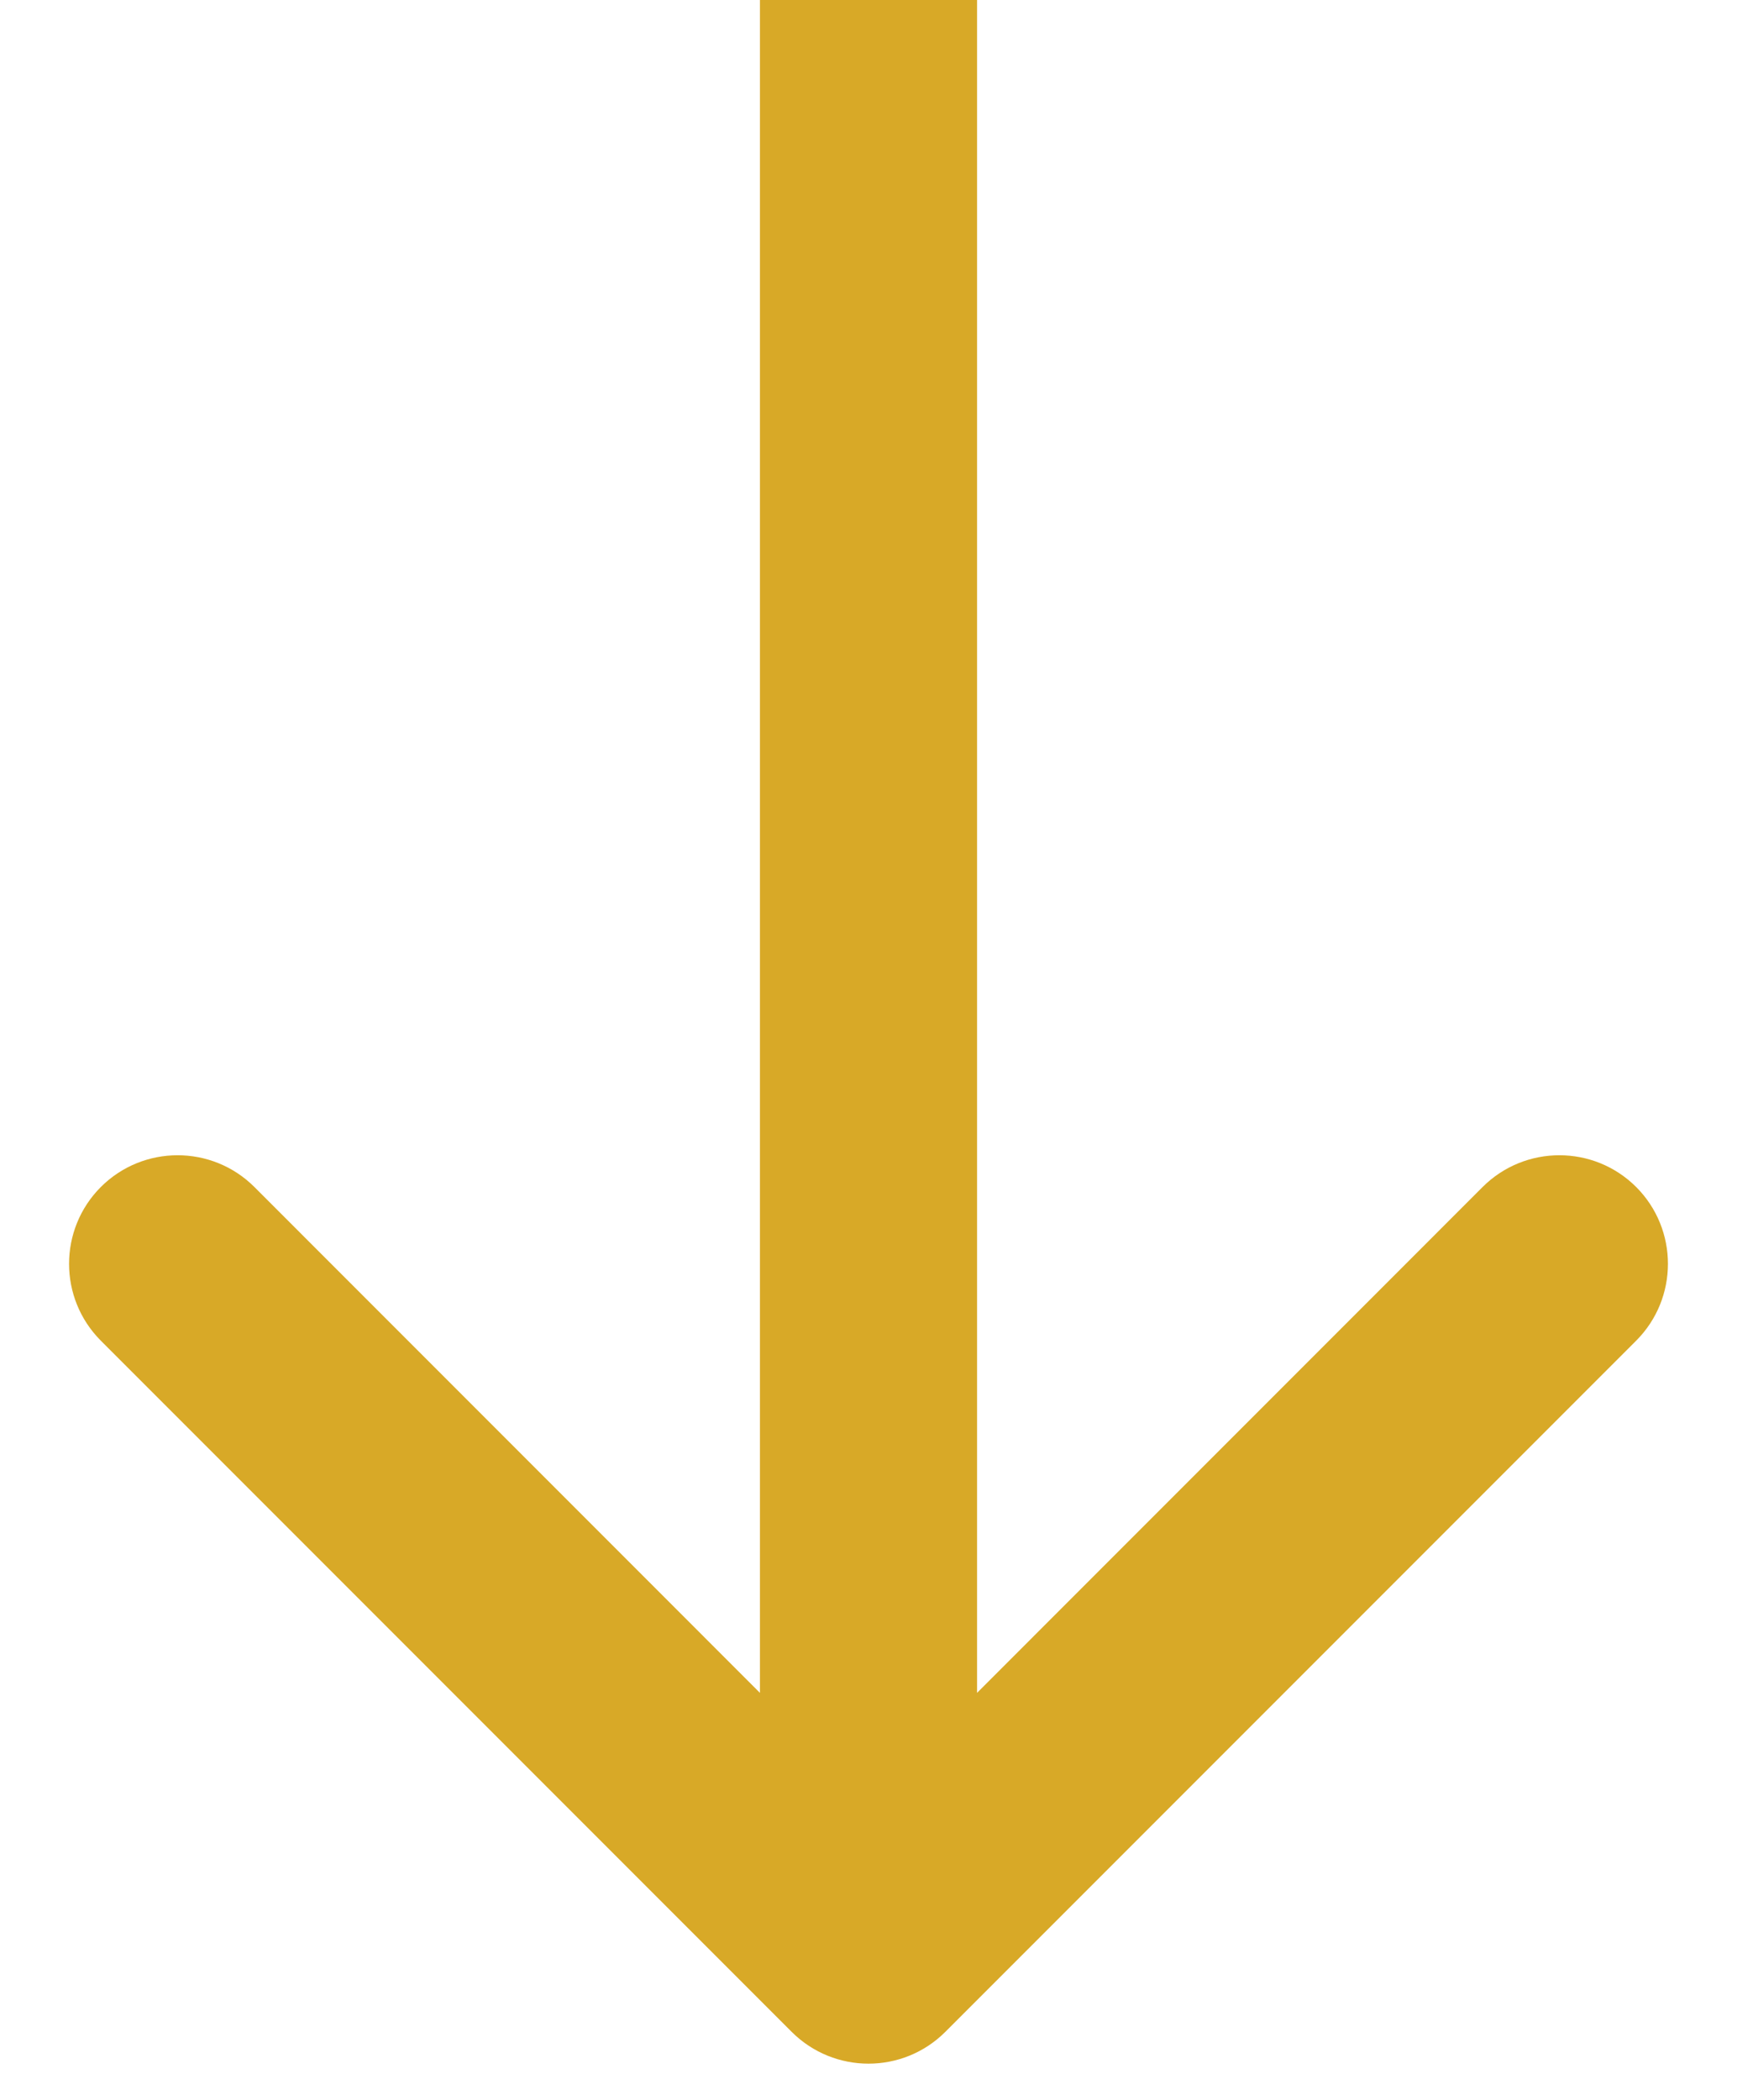 <svg width="24" height="29" viewBox="0 0 24 29" fill="none" xmlns="http://www.w3.org/2000/svg">
<path d="M10.939 28.061C11.525 28.646 12.475 28.646 13.061 28.061L22.607 18.515C23.192 17.929 23.192 16.979 22.607 16.393C22.021 15.808 21.071 15.808 20.485 16.393L12 24.879L3.515 16.393C2.929 15.808 1.979 15.808 1.393 16.393C0.808 16.979 0.808 17.929 1.393 18.515L10.939 28.061ZM10.5 -6.55671e-08L10.5 27L13.5 27L13.5 6.55671e-08L10.5 -6.55671e-08Z" fill="#D8A927"/>
</svg>
